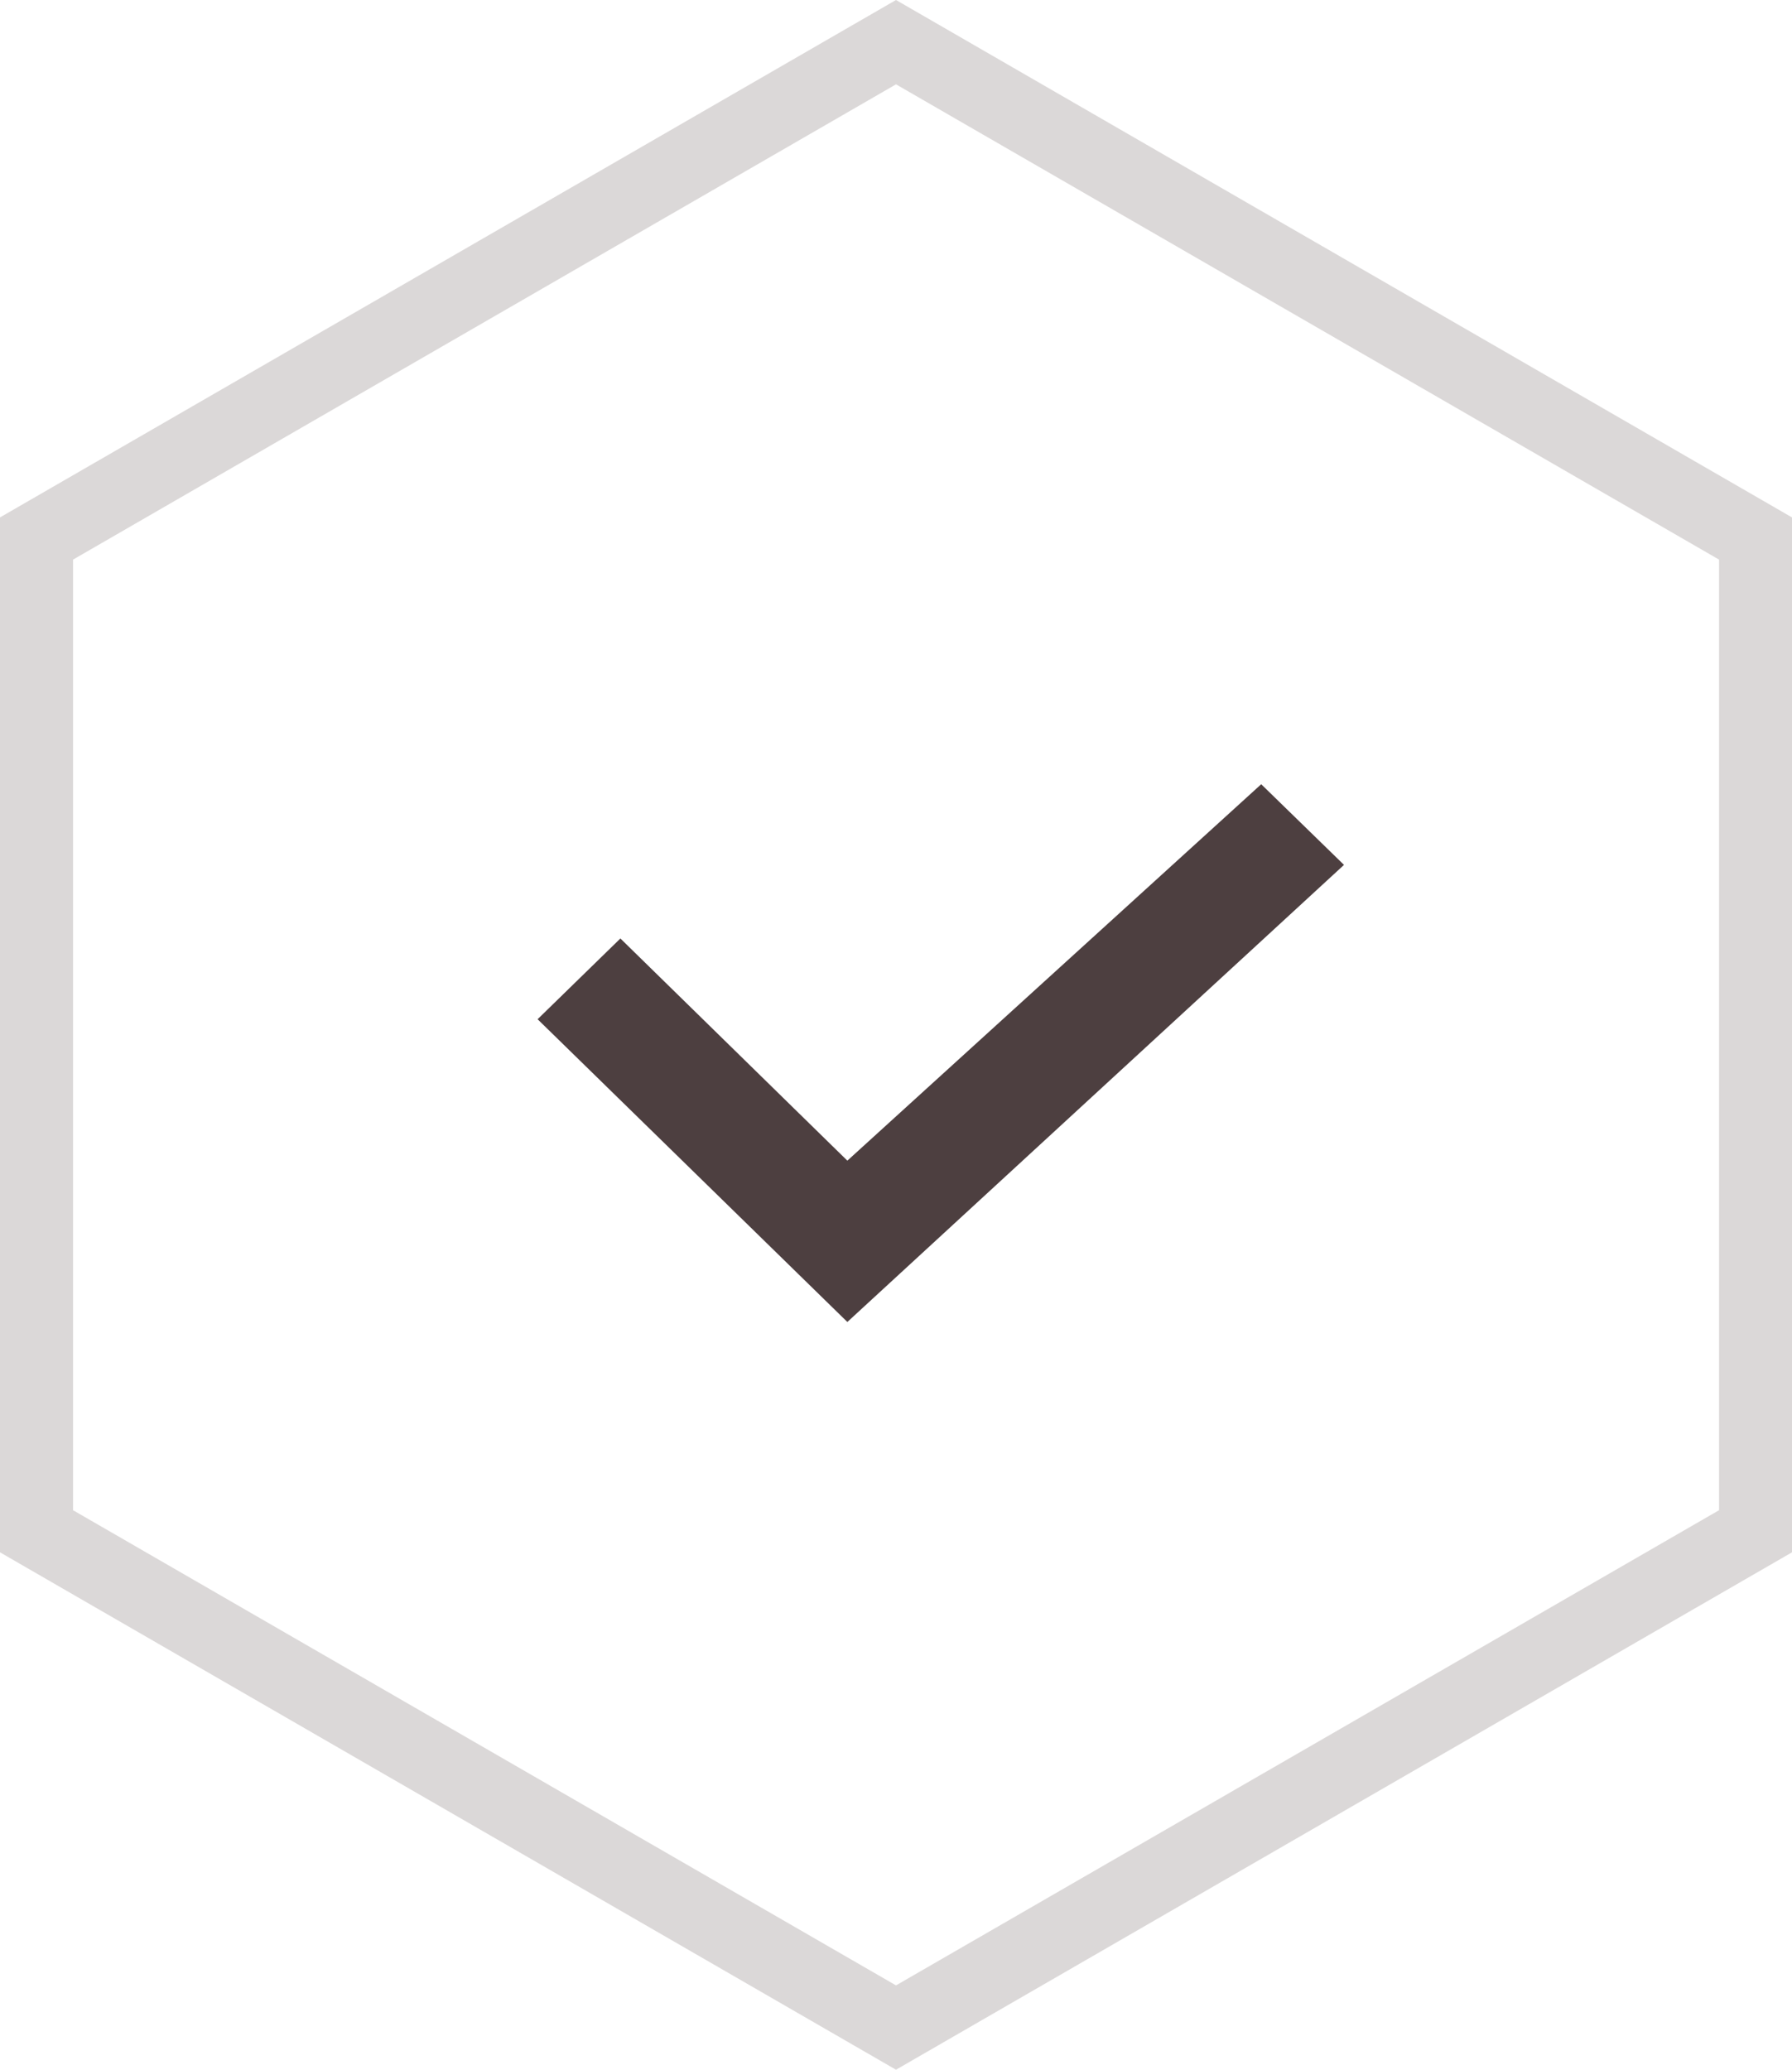 <?xml version="1.0" encoding="utf-8"?>
<!-- Generator: Adobe Illustrator 16.0.0, SVG Export Plug-In . SVG Version: 6.00 Build 0)  -->
<!DOCTYPE svg PUBLIC "-//W3C//DTD SVG 1.1//EN" "http://www.w3.org/Graphics/SVG/1.1/DTD/svg11.dtd">
<svg version="1.1" id="Layer_1" xmlns:sketch="http://www.bohemiancoding.com/sketch/ns"
	 xmlns="http://www.w3.org/2000/svg" xmlns:xlink="http://www.w3.org/1999/xlink" x="0px" y="0px" width="20px" height="23.094px"
	 viewBox="0 0 20 23.094" enable-background="new 0 0 20 23.094" xml:space="preserve">
<title>Fill 1 Copy + Checkmark Copy Copy Copy Copy Copy Copy Copy Copy</title>
<desc>Created with Sketch.</desc>
<g id="Page-1" sketch:type="MSPage">
	<g id="Location-Details" transform="translate(-337, -1209)" sketch:type="MSArtboardGroup">
		
			<g id="Tên-của-một-tiện-ích-Copy-_x2B_-Fill-1-Copy-_x2B_-Checkmark-Copy-Copy-Copy-Copy-Copy-Copy-Copy-Copy" transform="translate(337, 1209)" sketch:type="MSLayerGroup">
			<g id="Fill-1-Copy-_x2B_-Checkmark-Copy-Copy-Copy-Copy-Copy-Copy-Copy-Copy" sketch:type="MSShapeGroup">
				<path id="Fill-1-Copy" opacity="0.2" fill="#4D3F40" enable-background="new    " d="M10,0.941l9.186,5.303V16.85L10,22.152
					L0.815,16.85V6.244L10,0.941 M10,0L0,5.773V17.32l10,5.773l10-5.773V5.773L10,0"/>
				<path id="Checkmark" fill="#4D3F40" d="M6.924,10.471L6,11.372l3.457,3.378L15,9.65l-0.924-0.9l-4.619,4.2L6.924,10.471z"/>
			</g>
		</g>
	</g>
</g>
</svg>
